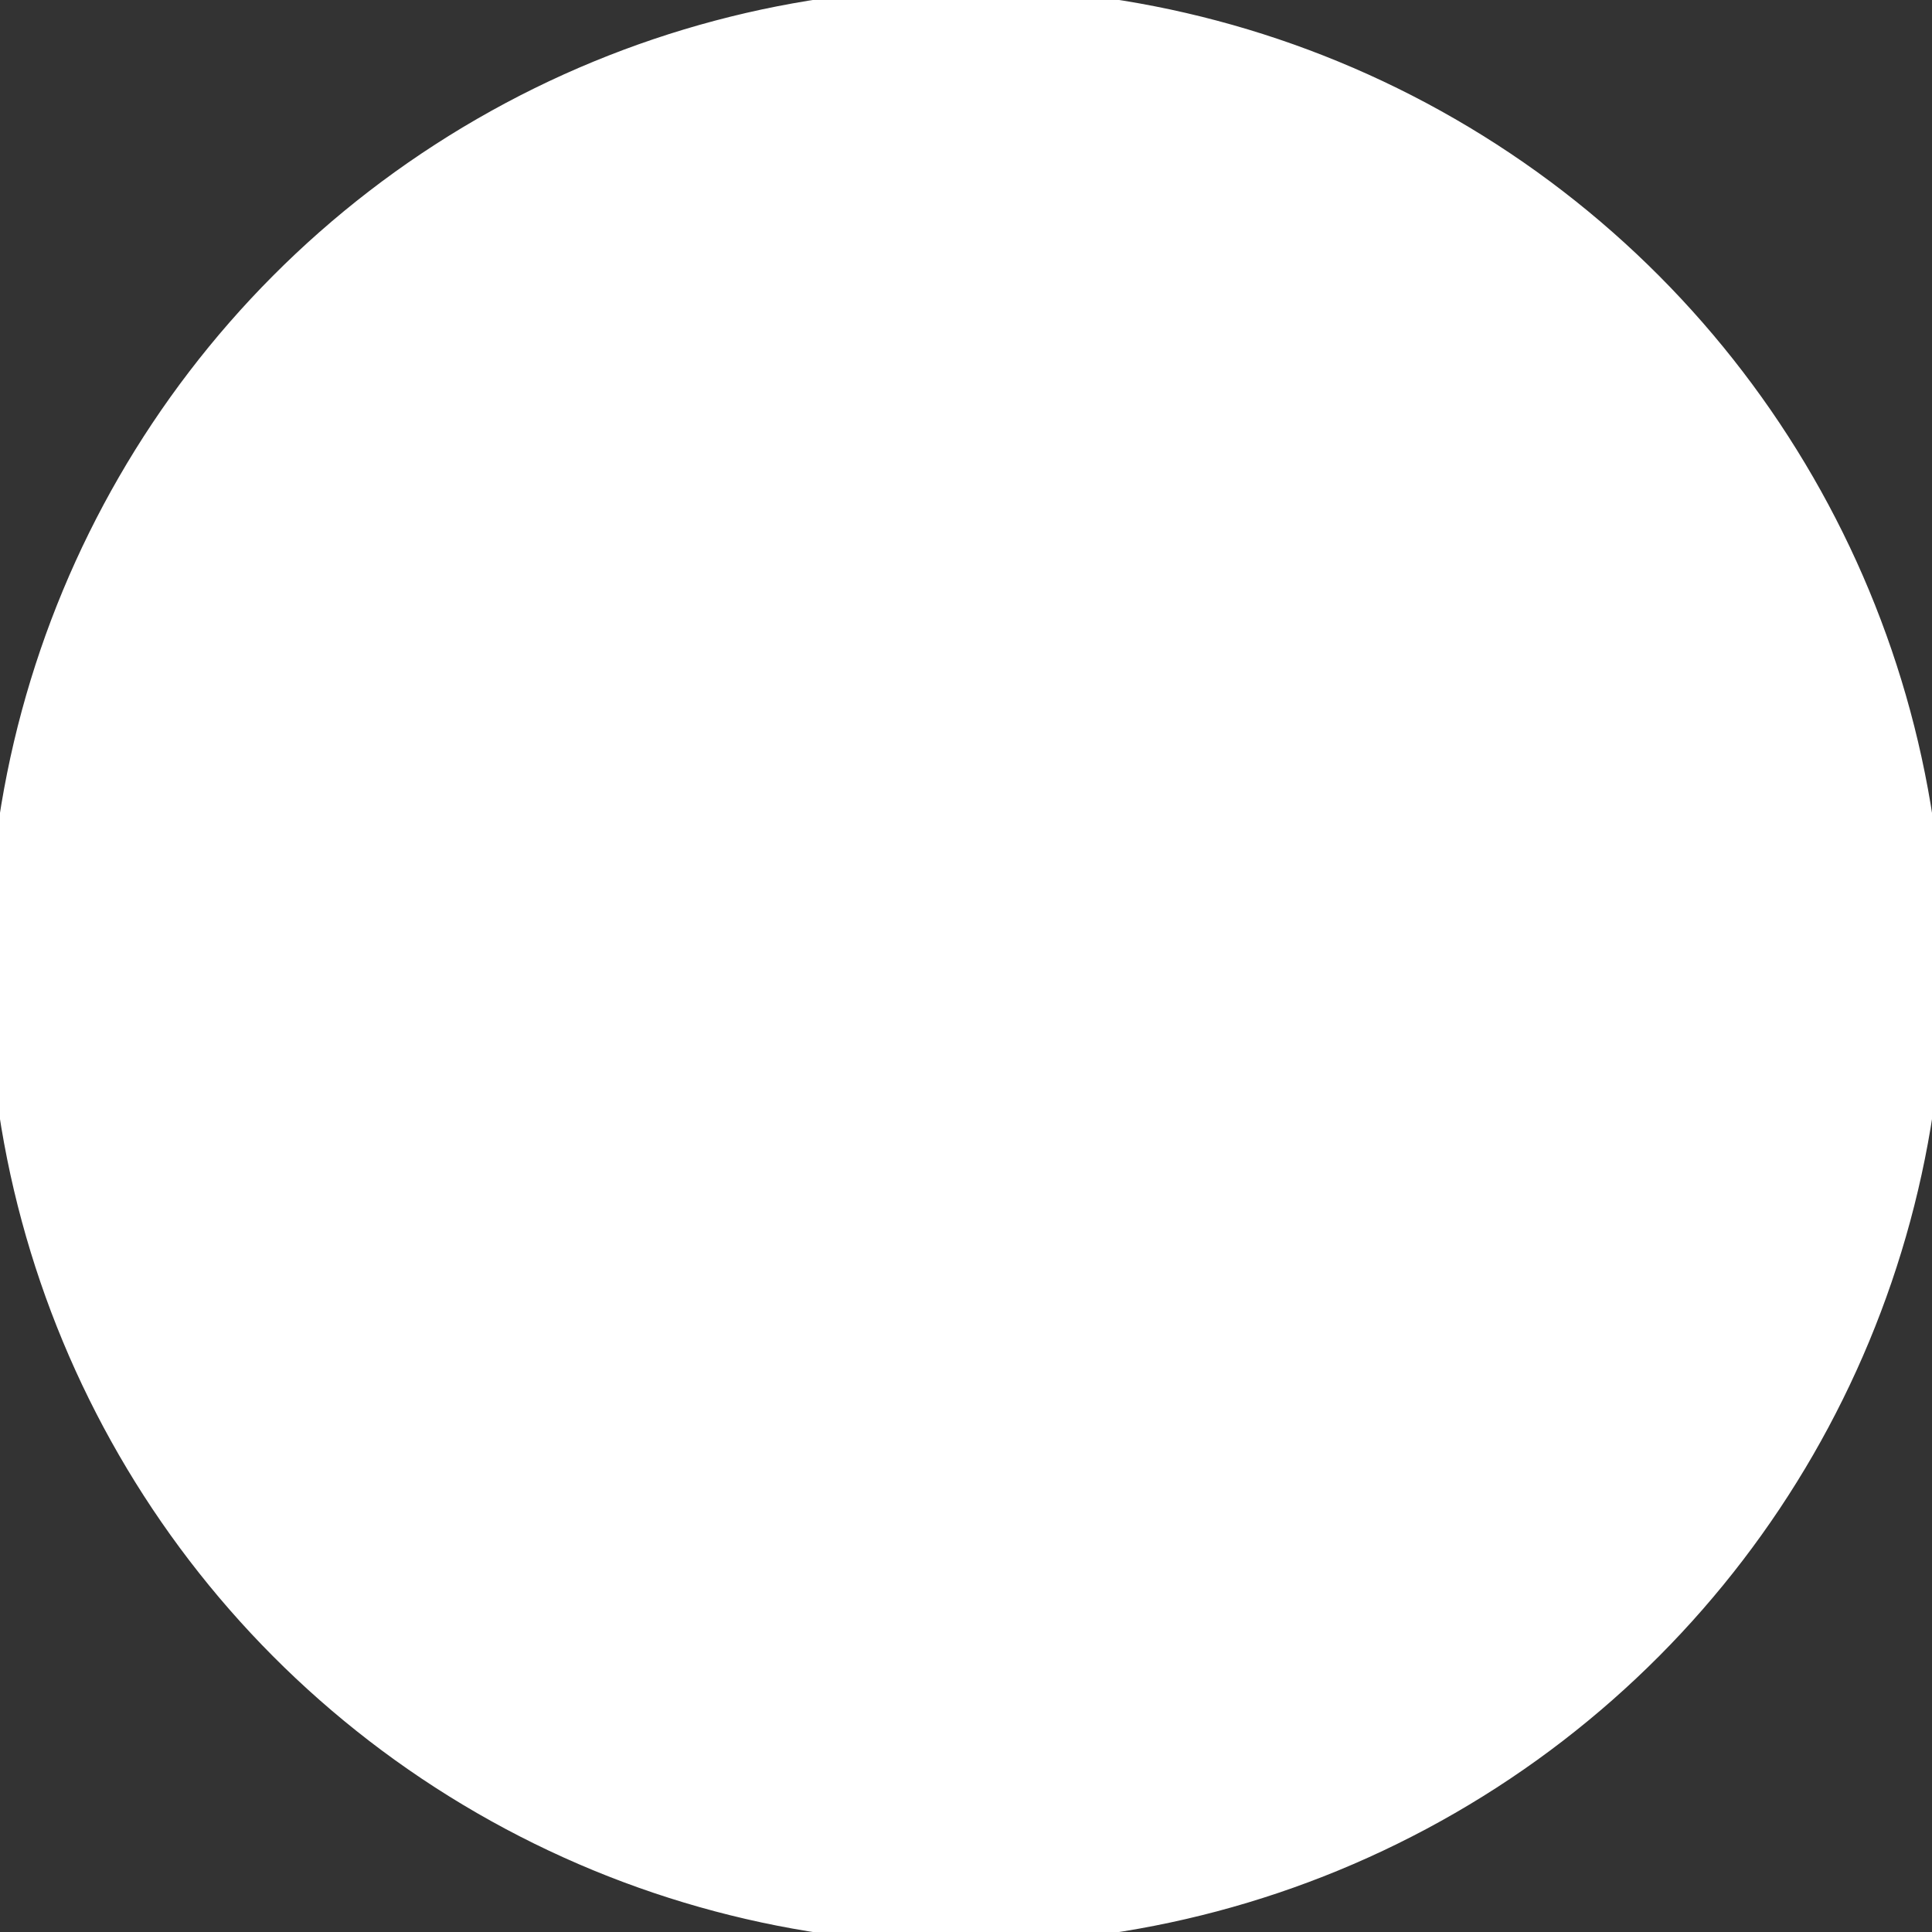<?xml version="1.0" encoding="UTF-8"?>
<!-- 2022-08-29 14:43:08 Generated by QCAD 3.27.6 SVG Exporter PG -->
<svg width="20mm" height="20mm" viewBox="-10 -10 20 20" version="1.1" xmlns="http://www.w3.org/2000/svg" style="stroke-linecap:round;stroke-linejoin:round;fill:none">
    <rect x="-10" y="-10" width="20" height="20" fill="#333333" stroke="none"/>
    <g transform="scale(1,-1)">
        <!-- Circle -->
        <circle cx="0" cy="0" r="10" style="fill:#fff;stroke:#fff;stroke-width:0.25;"/>
    </g>
</svg>

